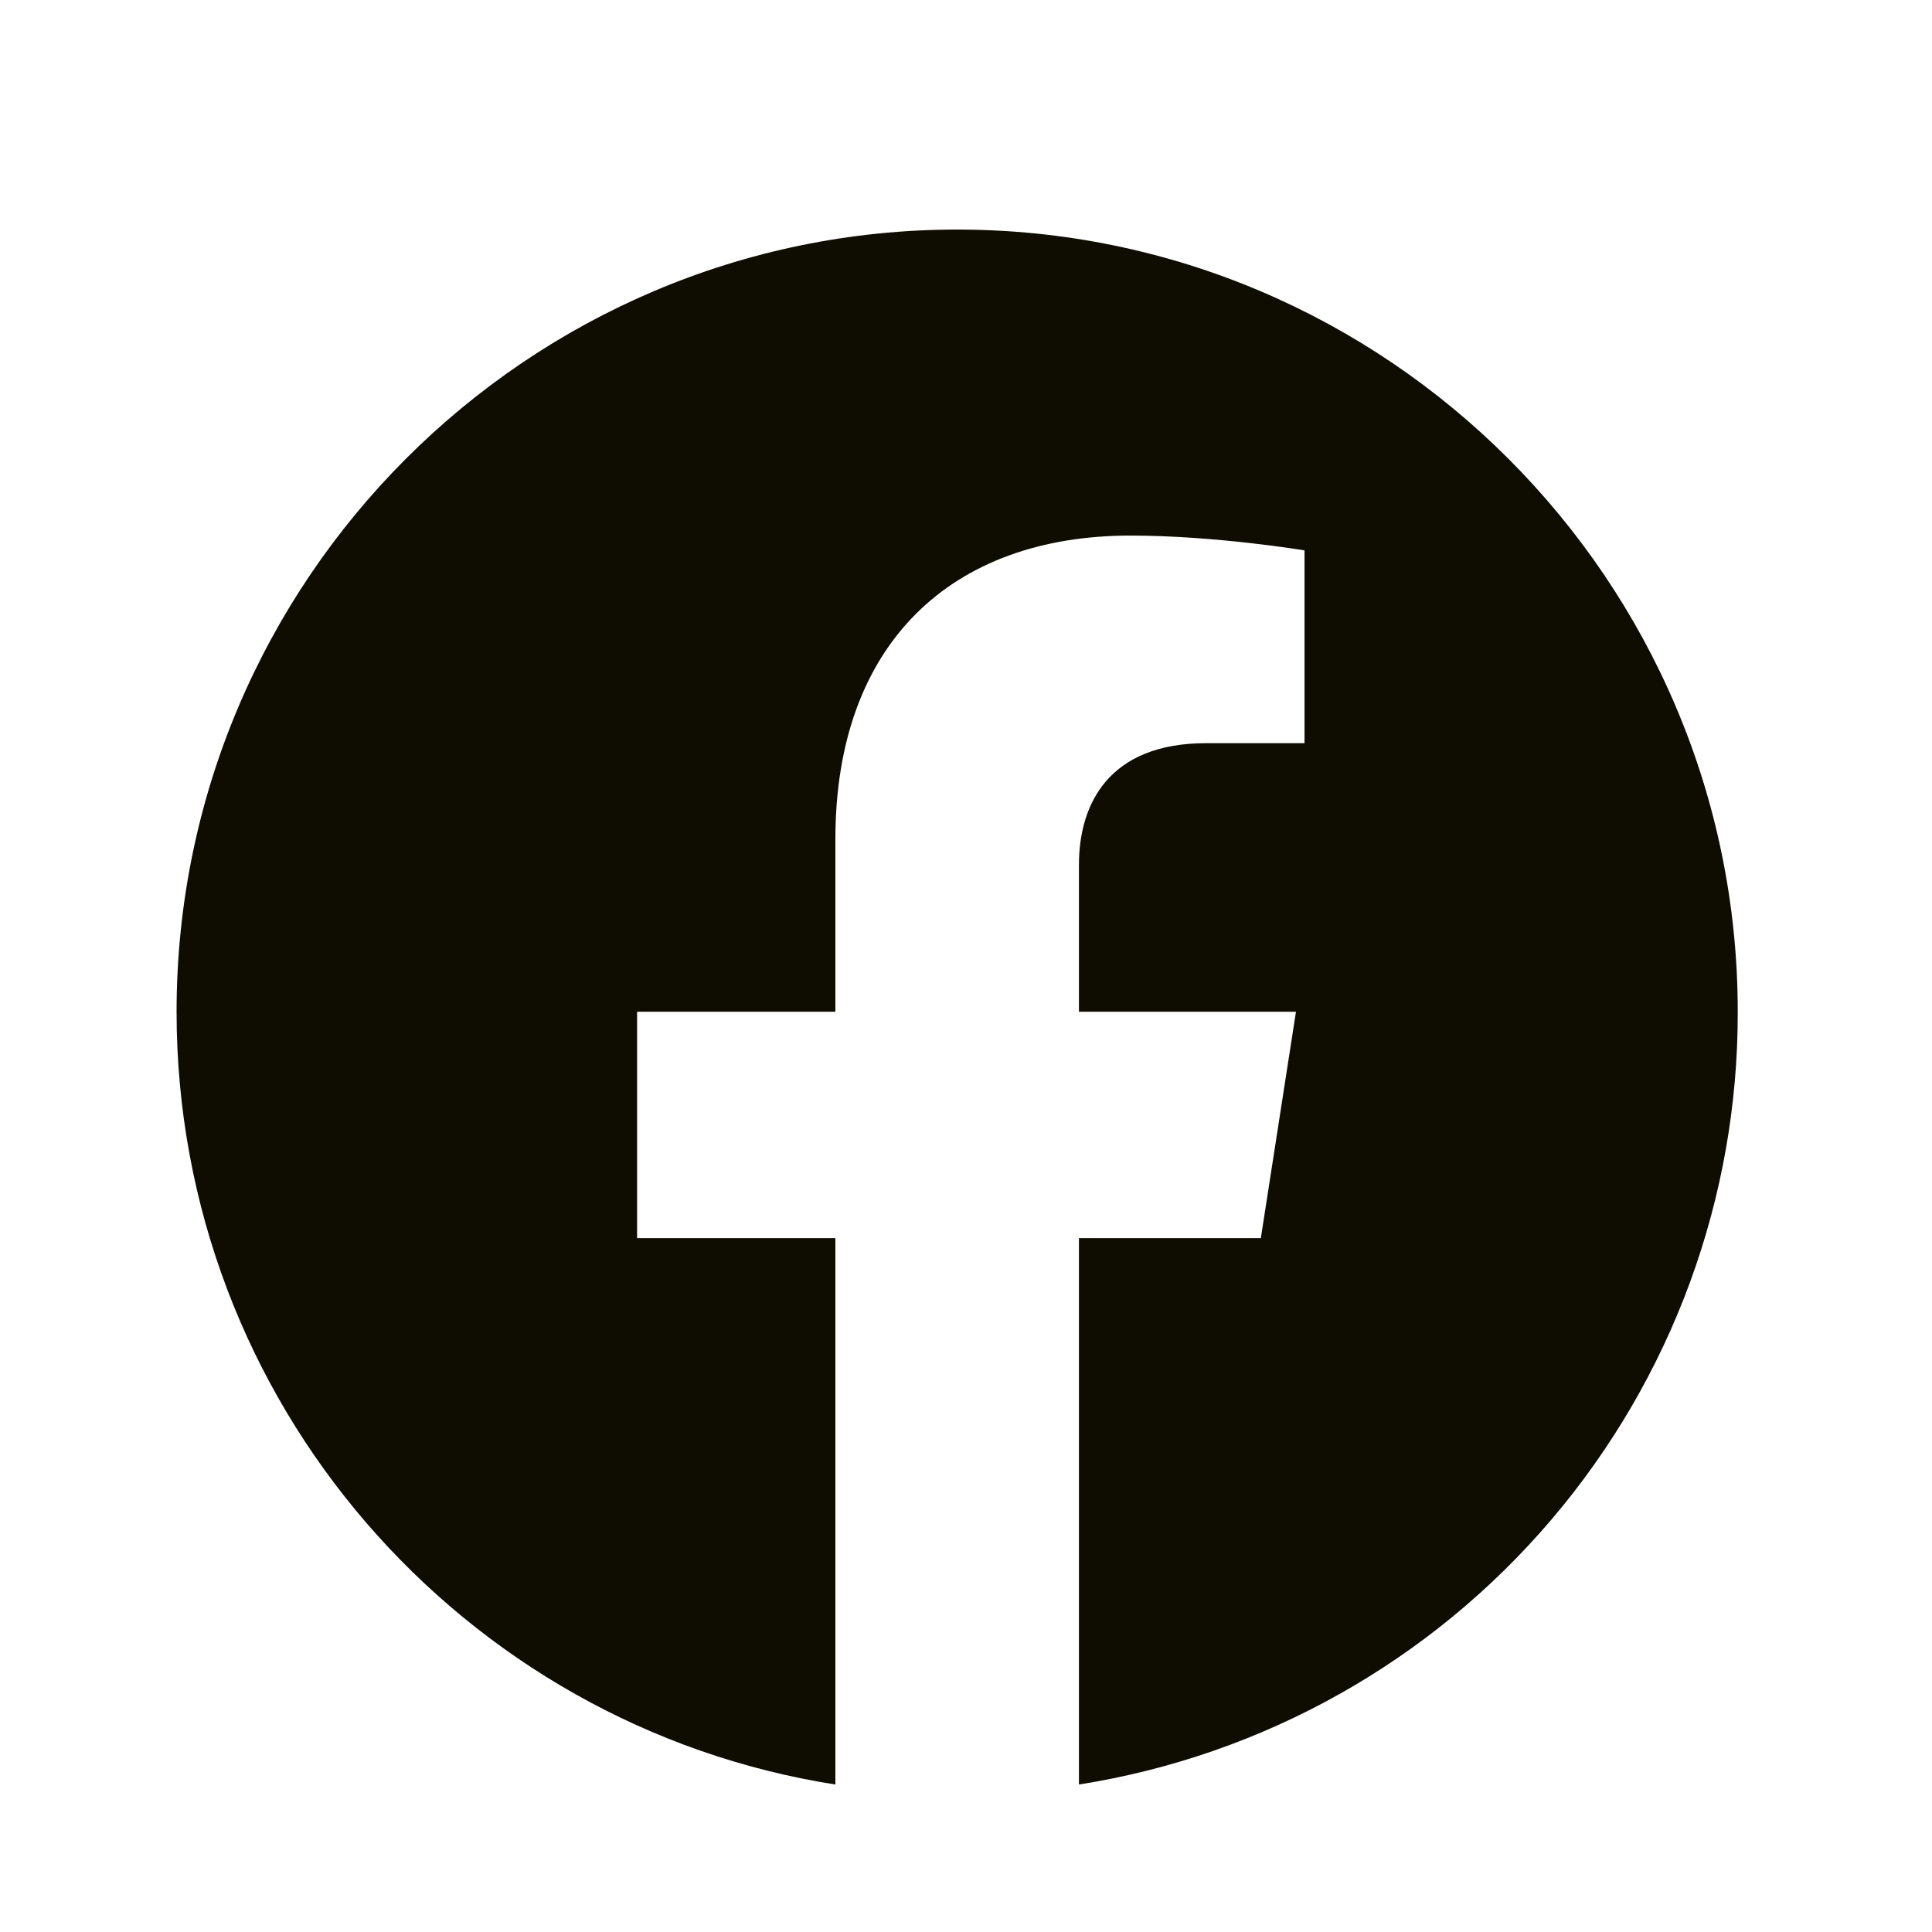 <svg width="33" height="33" viewBox="0 0 33 33" fill="none" xmlns="http://www.w3.org/2000/svg">
<path d="M16.349 3.921C9.016 3.921 3.016 9.908 3.016 17.281C3.016 23.948 7.896 29.481 14.269 30.481V21.148H10.882V17.281H14.269V14.334C14.269 10.988 16.256 9.148 19.309 9.148C20.762 9.148 22.282 9.401 22.282 9.401V12.694H20.602C18.949 12.694 18.429 13.721 18.429 14.774V17.281H22.136L21.536 21.148H18.429V30.481C21.571 29.985 24.432 28.382 26.495 25.961C28.559 23.54 29.689 20.462 29.682 17.281C29.682 9.908 23.682 3.921 16.349 3.921Z" fill="#0F0D01"/>
</svg>
